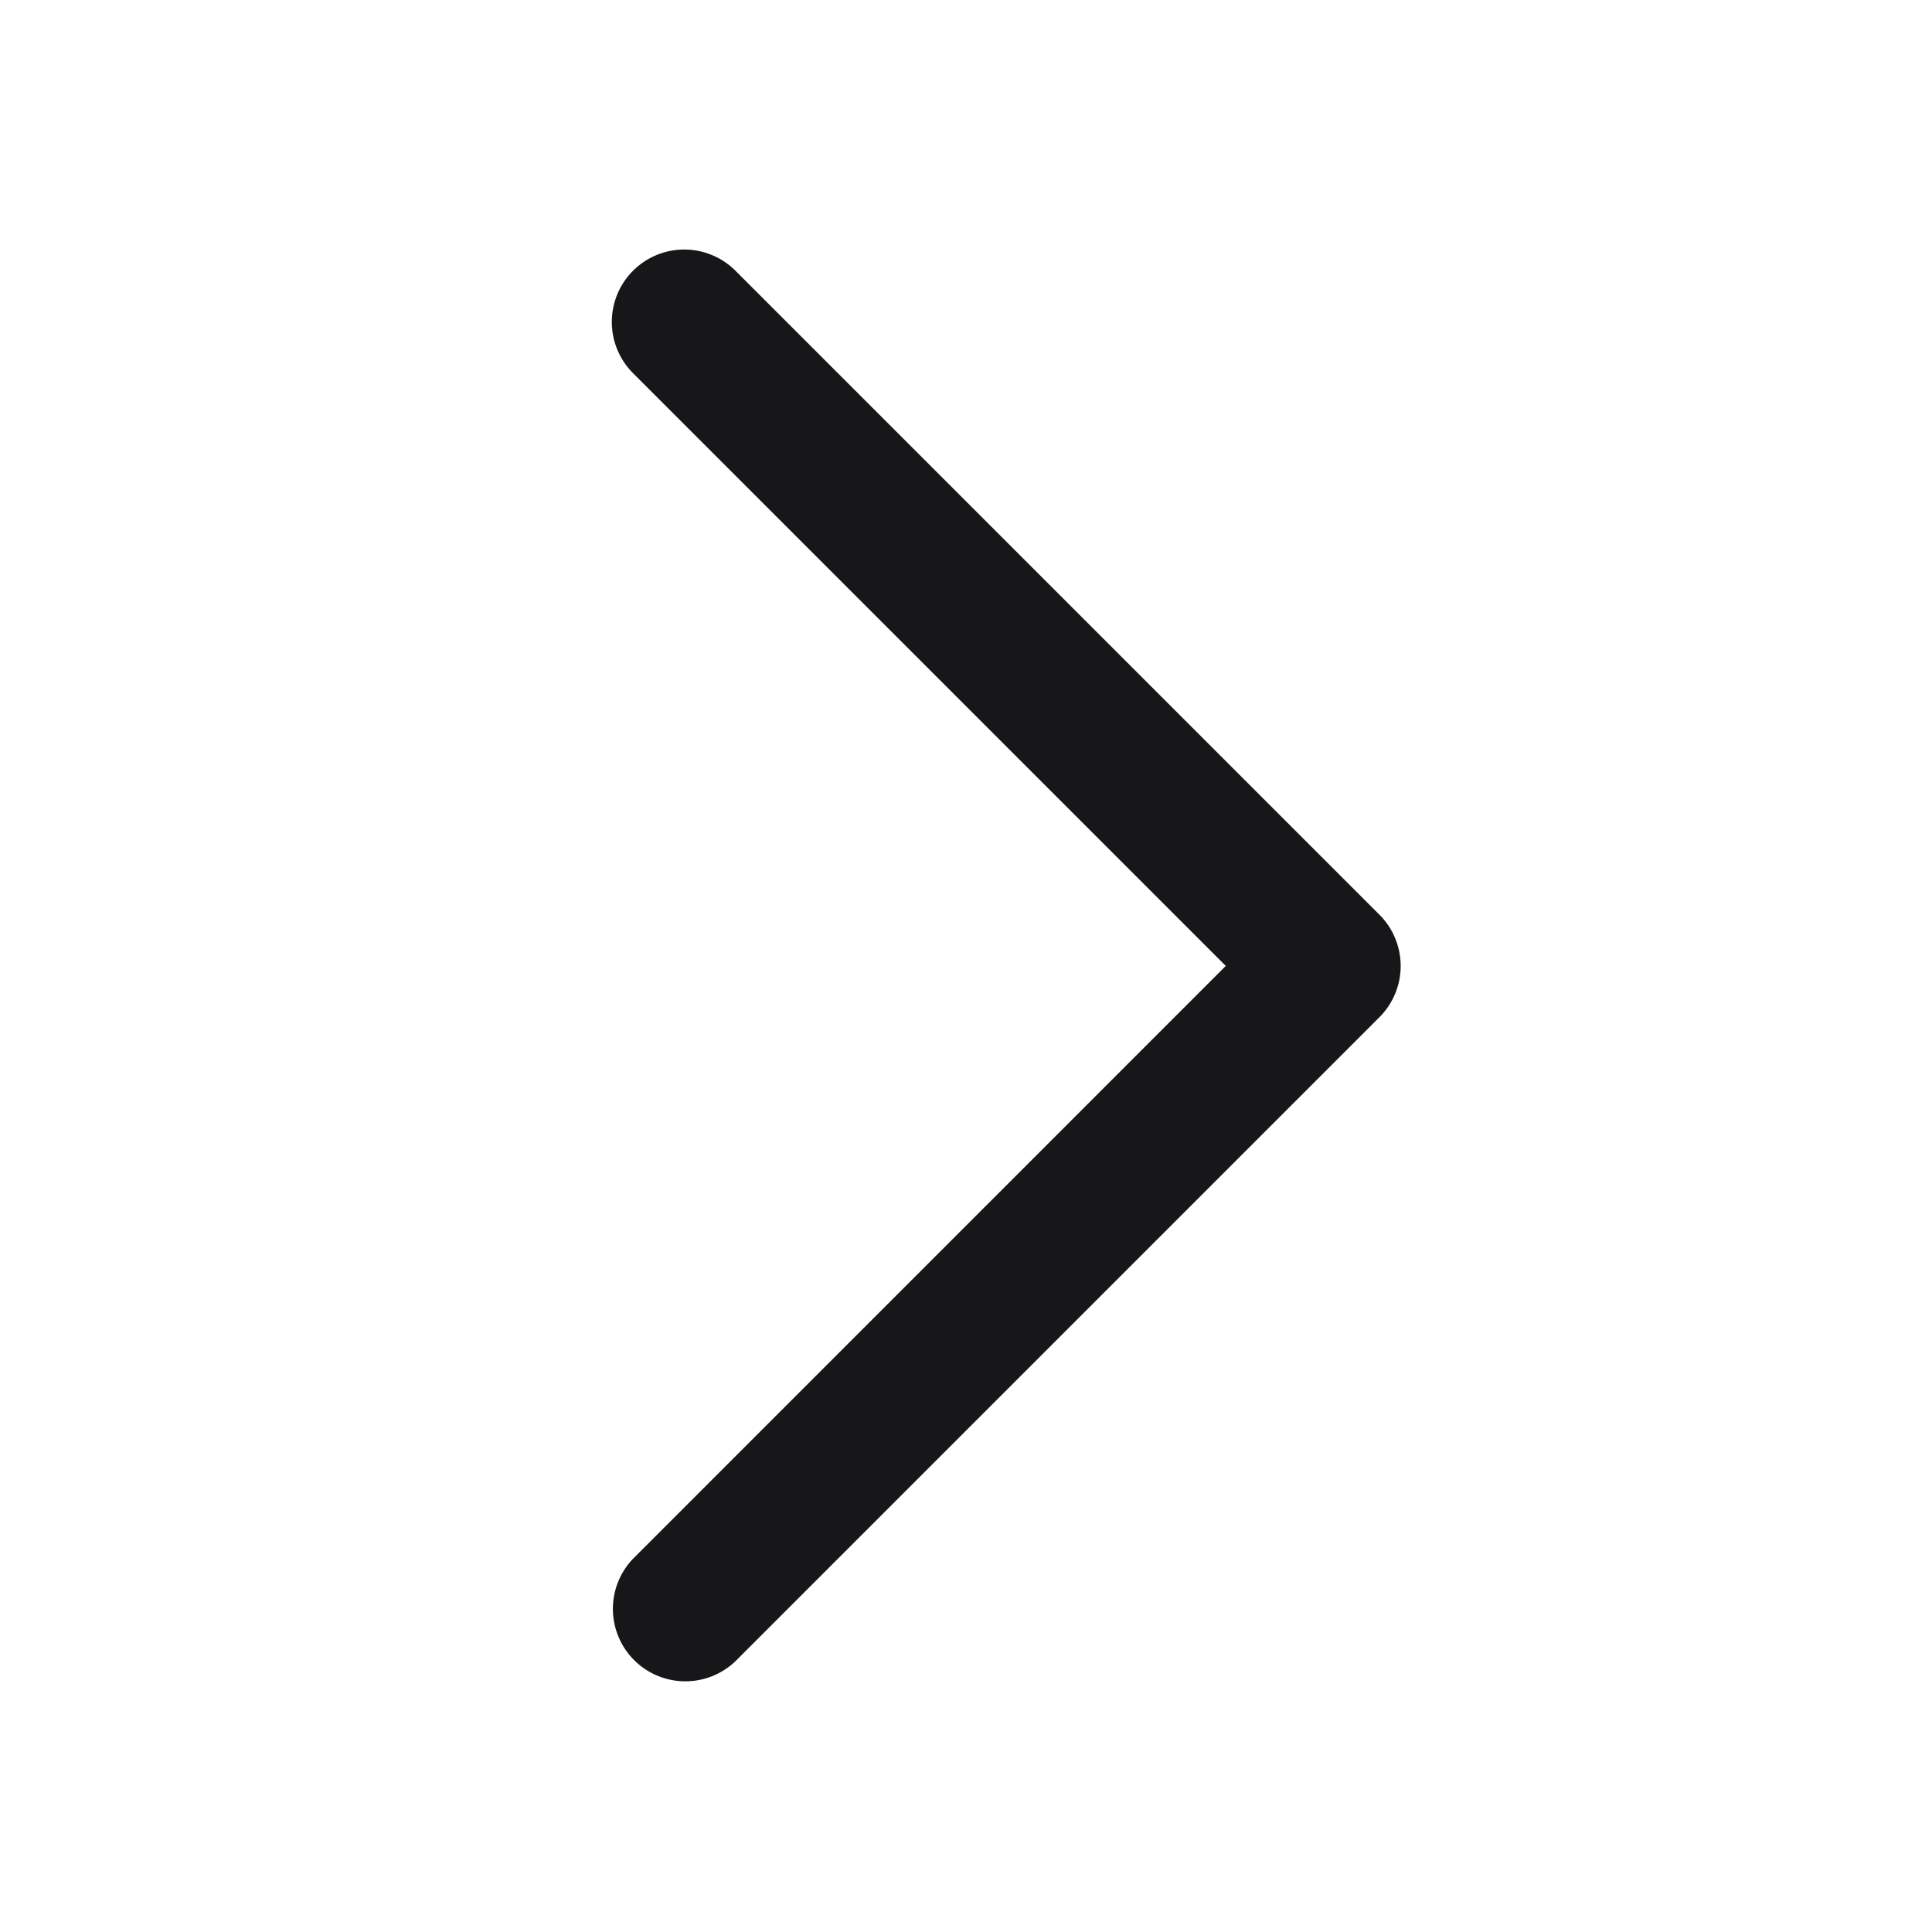<svg xmlns="http://www.w3.org/2000/svg" width="24" height="24" fill="none" viewBox="0 0 24 24">
  <path fill="#171719" d="M7.864 3.363a.9.9 0 0 0 0 1.273l7.363 7.363-7.363 7.364a.9.9 0 0 0 1.272 1.273l8-8a.9.9 0 0 0 0-1.273l-8-8a.9.9 0 0 0-1.272 0Z"/>
</svg>
